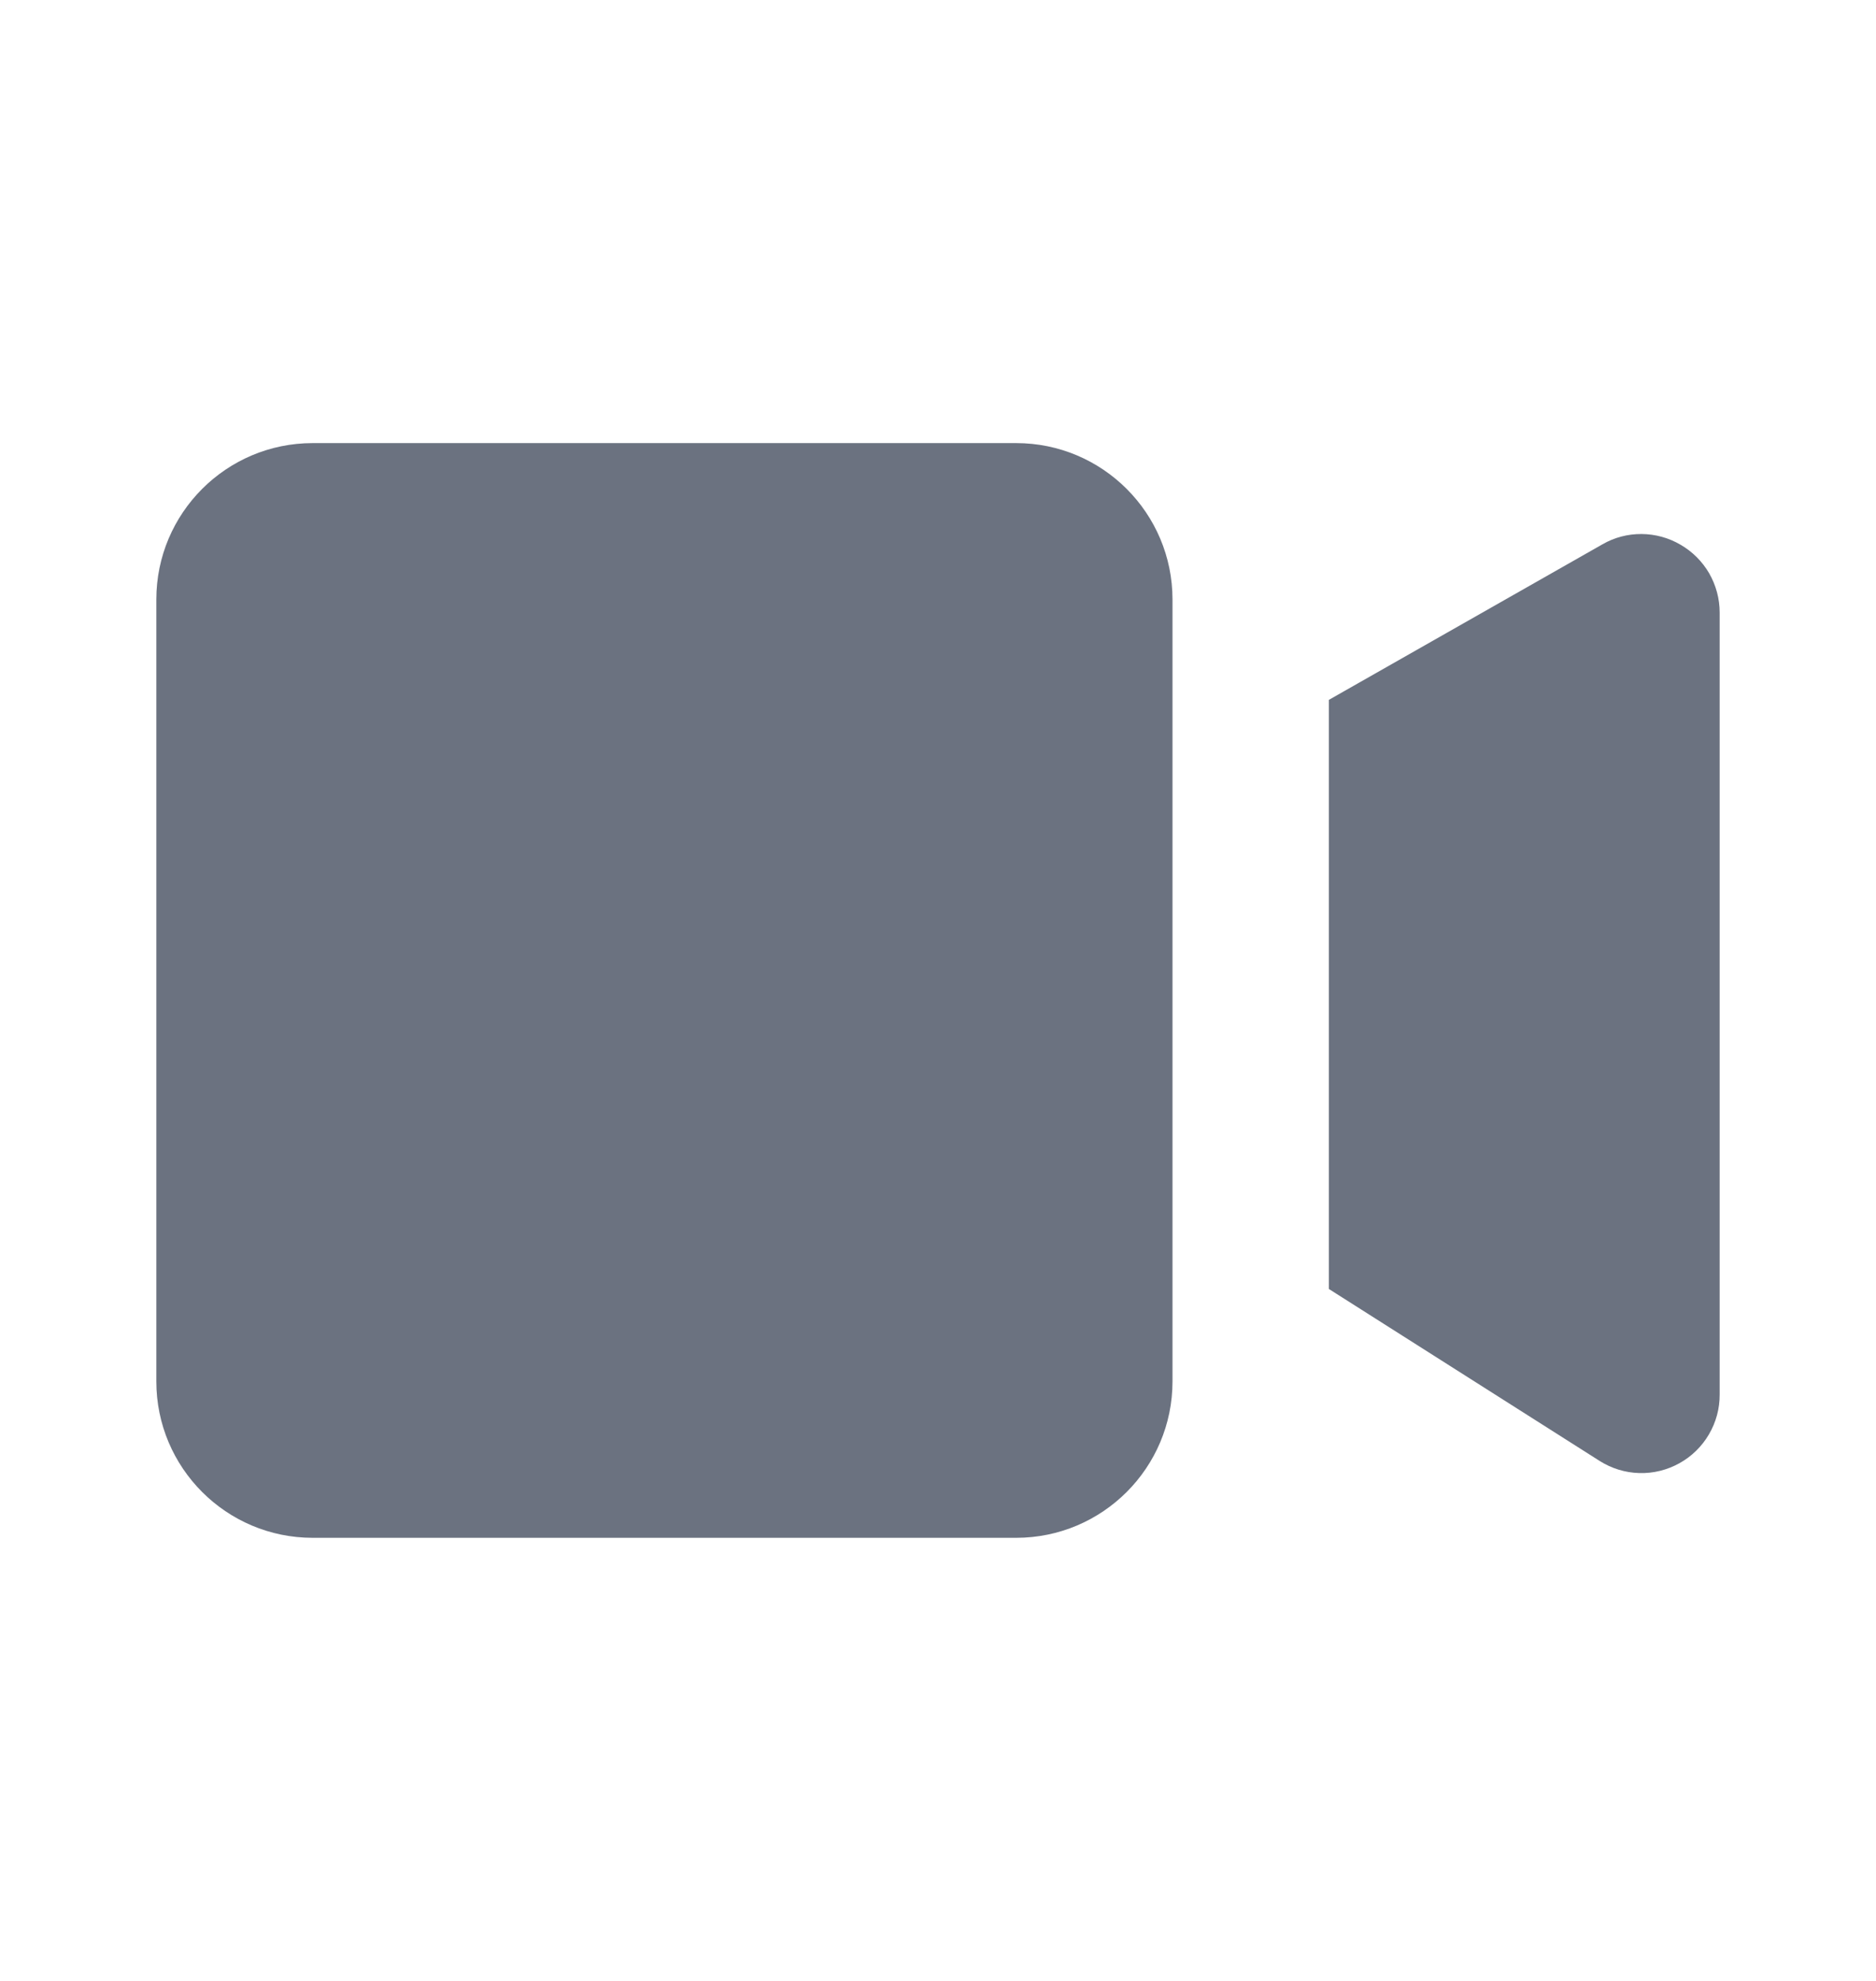 <svg width="18" height="19" viewBox="0 0 18 19" fill="none" xmlns="http://www.w3.org/2000/svg">
<path d="M9.75 4.25H3C2.172 4.25 1.5 4.922 1.5 5.75V13.25C1.5 14.078 2.172 14.75 3 14.75H9.75C10.578 14.75 11.25 14.078 11.25 13.25V5.75C11.25 4.922 10.578 4.25 9.75 4.25Z" fill="#6B7280"/>
<path d="M16.125 5.225C16.011 5.158 15.882 5.123 15.751 5.122C15.619 5.121 15.489 5.155 15.375 5.221L12.75 6.713V12.363L15.349 14.013C15.463 14.085 15.593 14.125 15.728 14.129C15.863 14.133 15.996 14.1 16.113 14.035C16.231 13.97 16.329 13.874 16.397 13.758C16.465 13.642 16.501 13.51 16.5 13.375V5.875C16.5 5.743 16.465 5.614 16.4 5.5C16.334 5.386 16.239 5.291 16.125 5.225Z" fill="#6B7280"/>
</svg>
